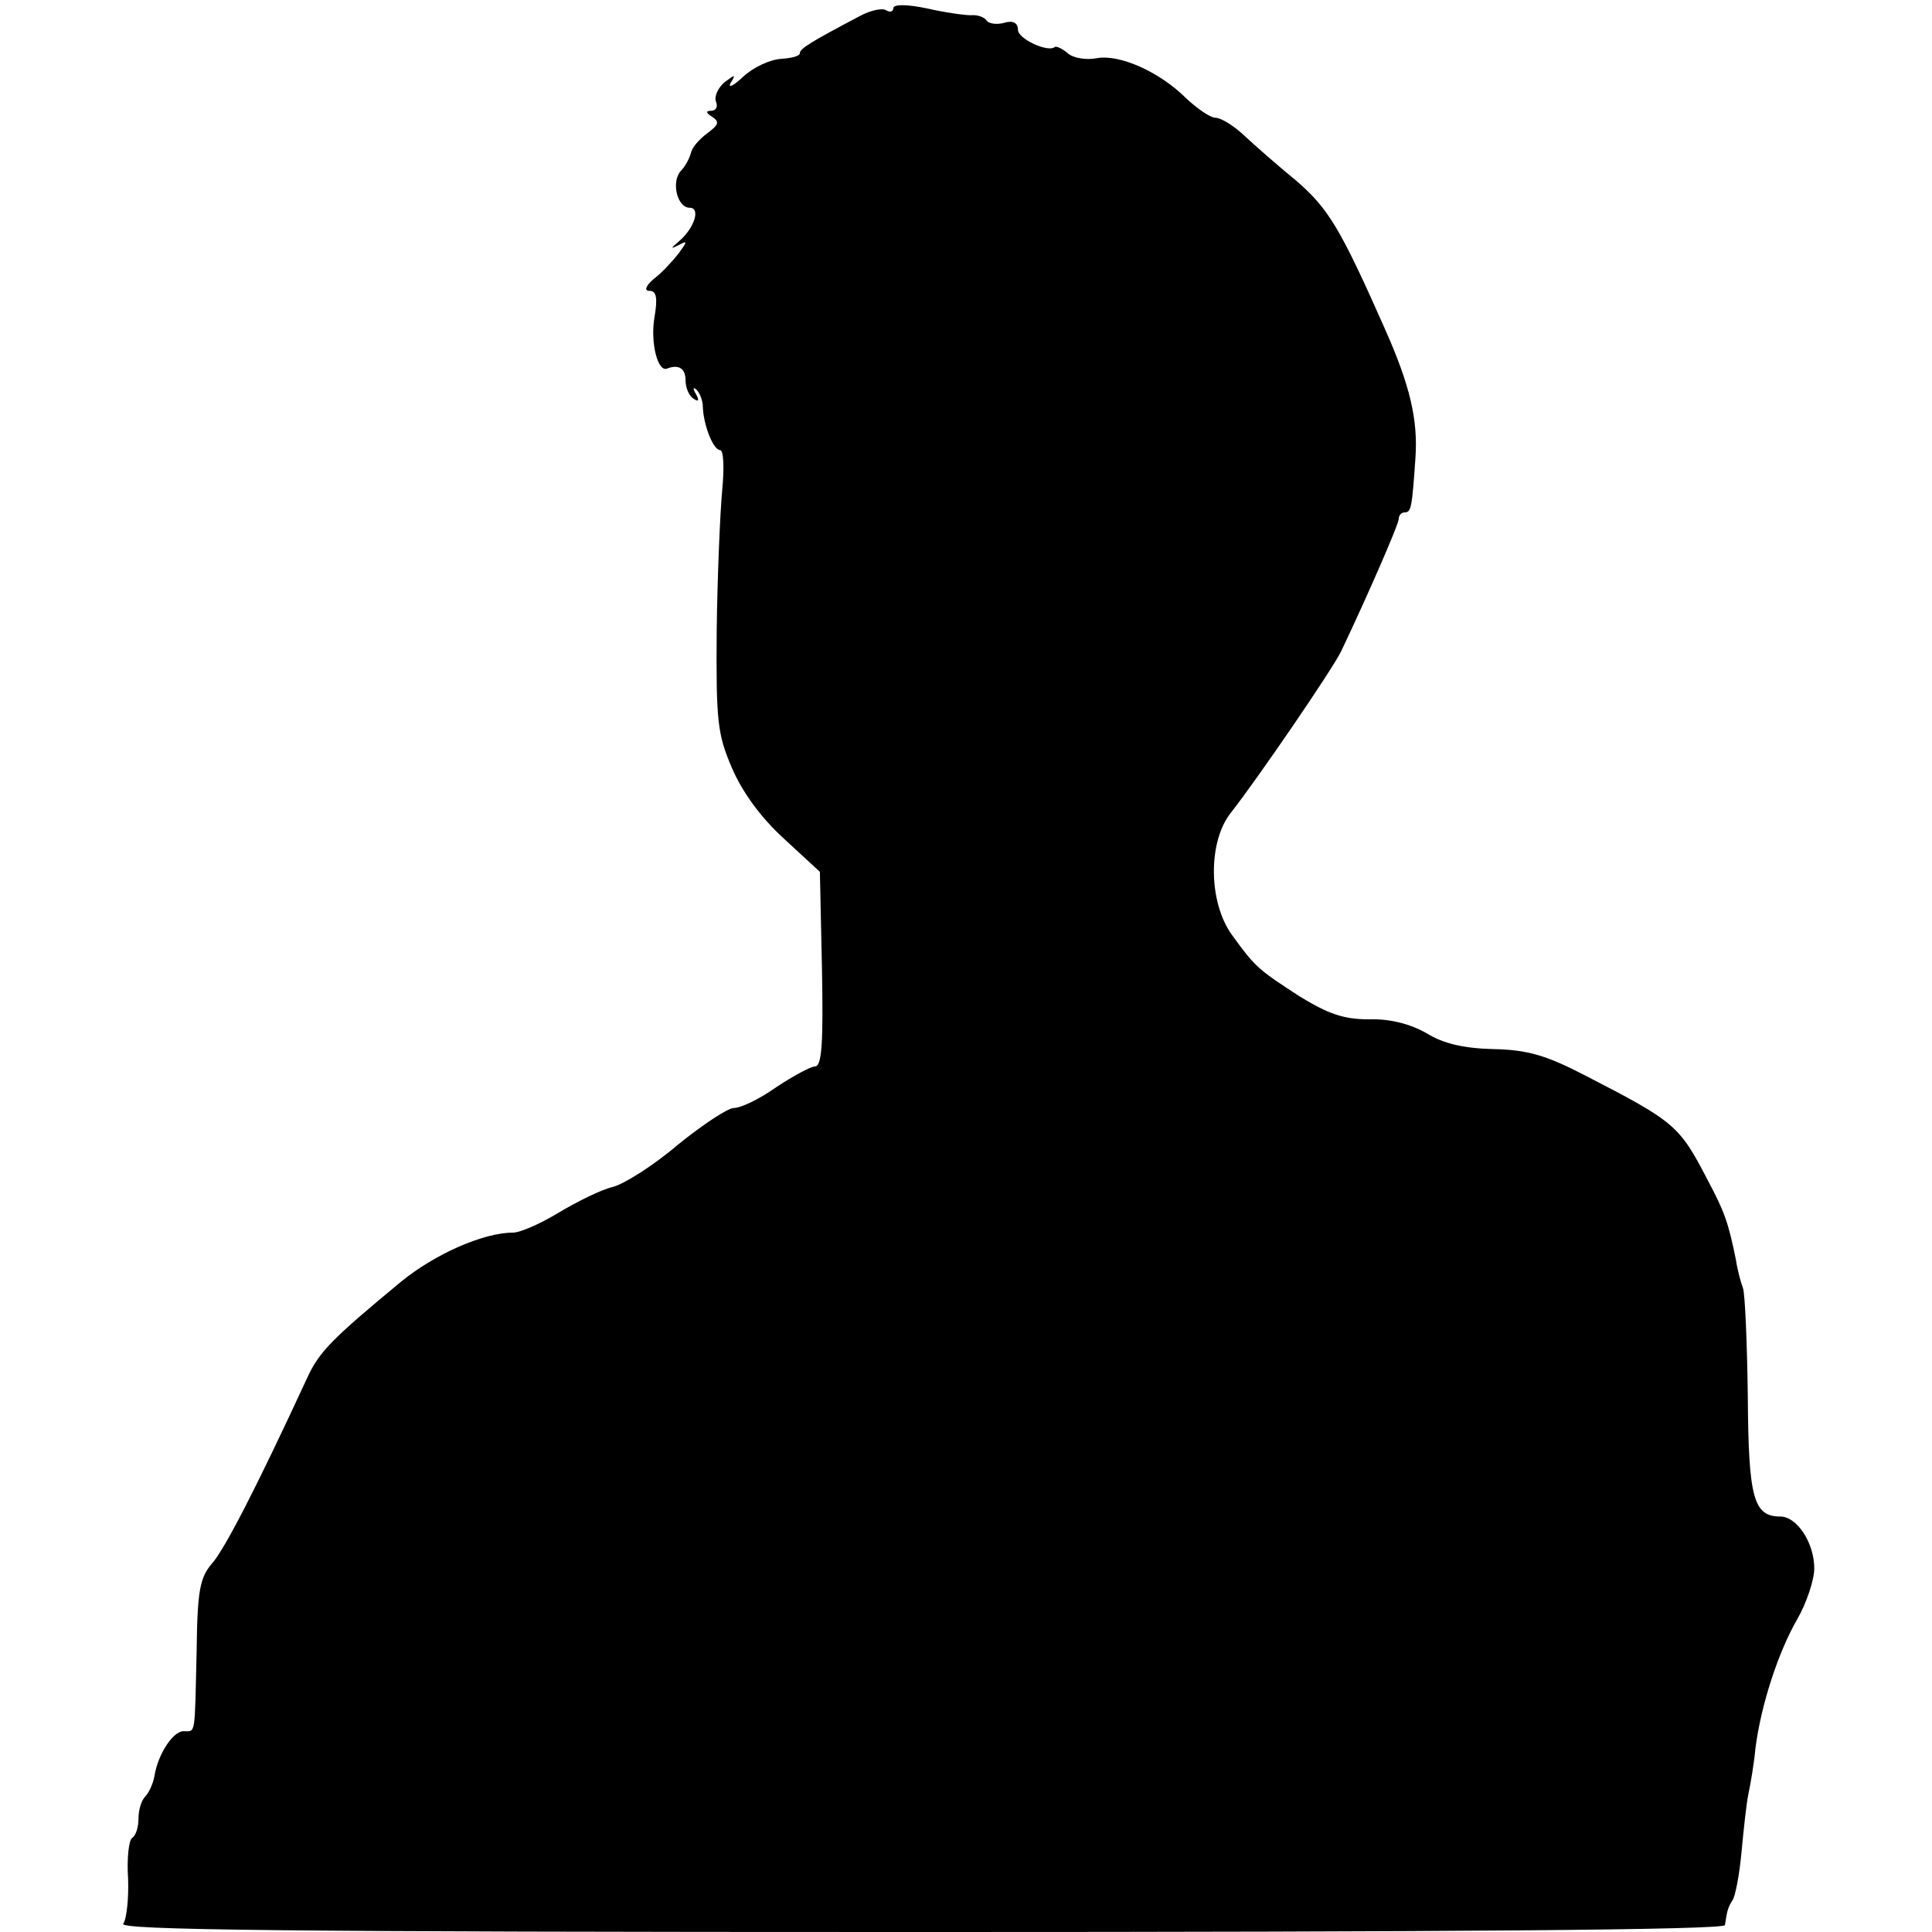 <?xml version="1.0" standalone="no"?>
<!DOCTYPE svg PUBLIC "-//W3C//DTD SVG 20010904//EN"
 "http://www.w3.org/TR/2001/REC-SVG-20010904/DTD/svg10.dtd">
<svg version="1.0" xmlns="http://www.w3.org/2000/svg"
 width="279pt" height="279pt" viewBox="0 0 279 279"
 preserveAspectRatio="xMidYMid meet">
<g transform="translate(0,279) scale(0.1,-0.1)"
fill="#000000" stroke="none">
<path d="M1290 2778 c0 -5 -5 -6 -10 -3 -6 4 -23 0 -38 -8 -70 -37 -87 -47
-87 -54 0 -4 -12 -7 -27 -8 -16 -1 -40 -12 -55 -26 -14 -13 -22 -17 -18 -9 8
13 7 13 -9 1 -9 -8 -15 -20 -12 -28 3 -7 0 -13 -7 -13 -8 0 -8 -3 2 -9 10 -7
9 -11 -7 -23 -11 -8 -22 -20 -24 -28 -2 -8 -8 -20 -15 -27 -14 -16 -5 -53 13
-53 16 0 7 -29 -15 -48 -13 -11 -13 -12 -1 -6 13 7 13 6 0 -12 -8 -10 -23 -27
-35 -36 -13 -11 -15 -18 -7 -18 10 0 12 -10 7 -39 -6 -36 5 -80 19 -73 16 6
26 0 26 -17 0 -11 5 -23 12 -27 7 -5 8 -2 3 7 -5 8 -4 11 1 6 5 -5 9 -16 9
-25 1 -26 15 -62 25 -62 5 0 6 -26 3 -57 -3 -32 -7 -123 -8 -203 -1 -132 1
-150 22 -199 15 -35 42 -72 75 -102 l52 -48 3 -140 c2 -106 0 -141 -10 -141
-6 0 -32 -14 -56 -30 -24 -17 -51 -30 -61 -30 -9 0 -45 -24 -81 -53 -35 -30
-78 -57 -94 -61 -17 -4 -51 -21 -78 -37 -26 -16 -56 -29 -66 -29 -43 0 -113
-31 -162 -71 -99 -82 -118 -101 -135 -138 -74 -160 -120 -249 -138 -269 -17
-20 -21 -38 -22 -125 -3 -126 -1 -117 -19 -117 -15 0 -37 -33 -42 -65 -2 -11
-8 -24 -13 -29 -6 -6 -10 -20 -10 -32 0 -13 -4 -25 -9 -28 -5 -3 -8 -30 -6
-59 1 -28 -2 -58 -7 -65 -8 -9 223 -12 1151 -12 766 0 1161 3 1162 10 3 20 4
25 11 36 4 6 10 37 13 70 3 32 7 70 10 84 3 14 8 43 10 65 8 63 33 139 60 186
14 24 25 58 25 74 0 37 -25 75 -49 75 -39 0 -46 27 -47 174 -1 78 -4 148 -7
156 -3 8 -8 26 -10 40 -11 54 -16 69 -41 116 -41 79 -47 84 -177 151 -56 29
-83 37 -132 38 -43 1 -73 8 -97 23 -23 13 -52 21 -83 20 -37 0 -59 8 -100 33
-60 39 -64 42 -98 89 -34 47 -35 135 -1 177 37 47 146 206 159 233 38 80 83
183 83 191 0 5 4 9 8 9 10 0 11 6 16 78 4 56 -8 106 -44 187 -65 147 -82 174
-128 214 -27 22 -61 52 -76 66 -15 14 -33 25 -41 25 -7 0 -26 13 -42 28 -38
38 -96 64 -129 58 -15 -3 -34 0 -42 7 -8 7 -17 11 -19 9 -10 -8 -53 12 -53 25
0 10 -7 14 -20 10 -11 -3 -22 -1 -25 3 -3 5 -13 9 -23 8 -9 0 -38 4 -64 10
-29 6 -48 6 -48 0z"/>
</g>
</svg>
